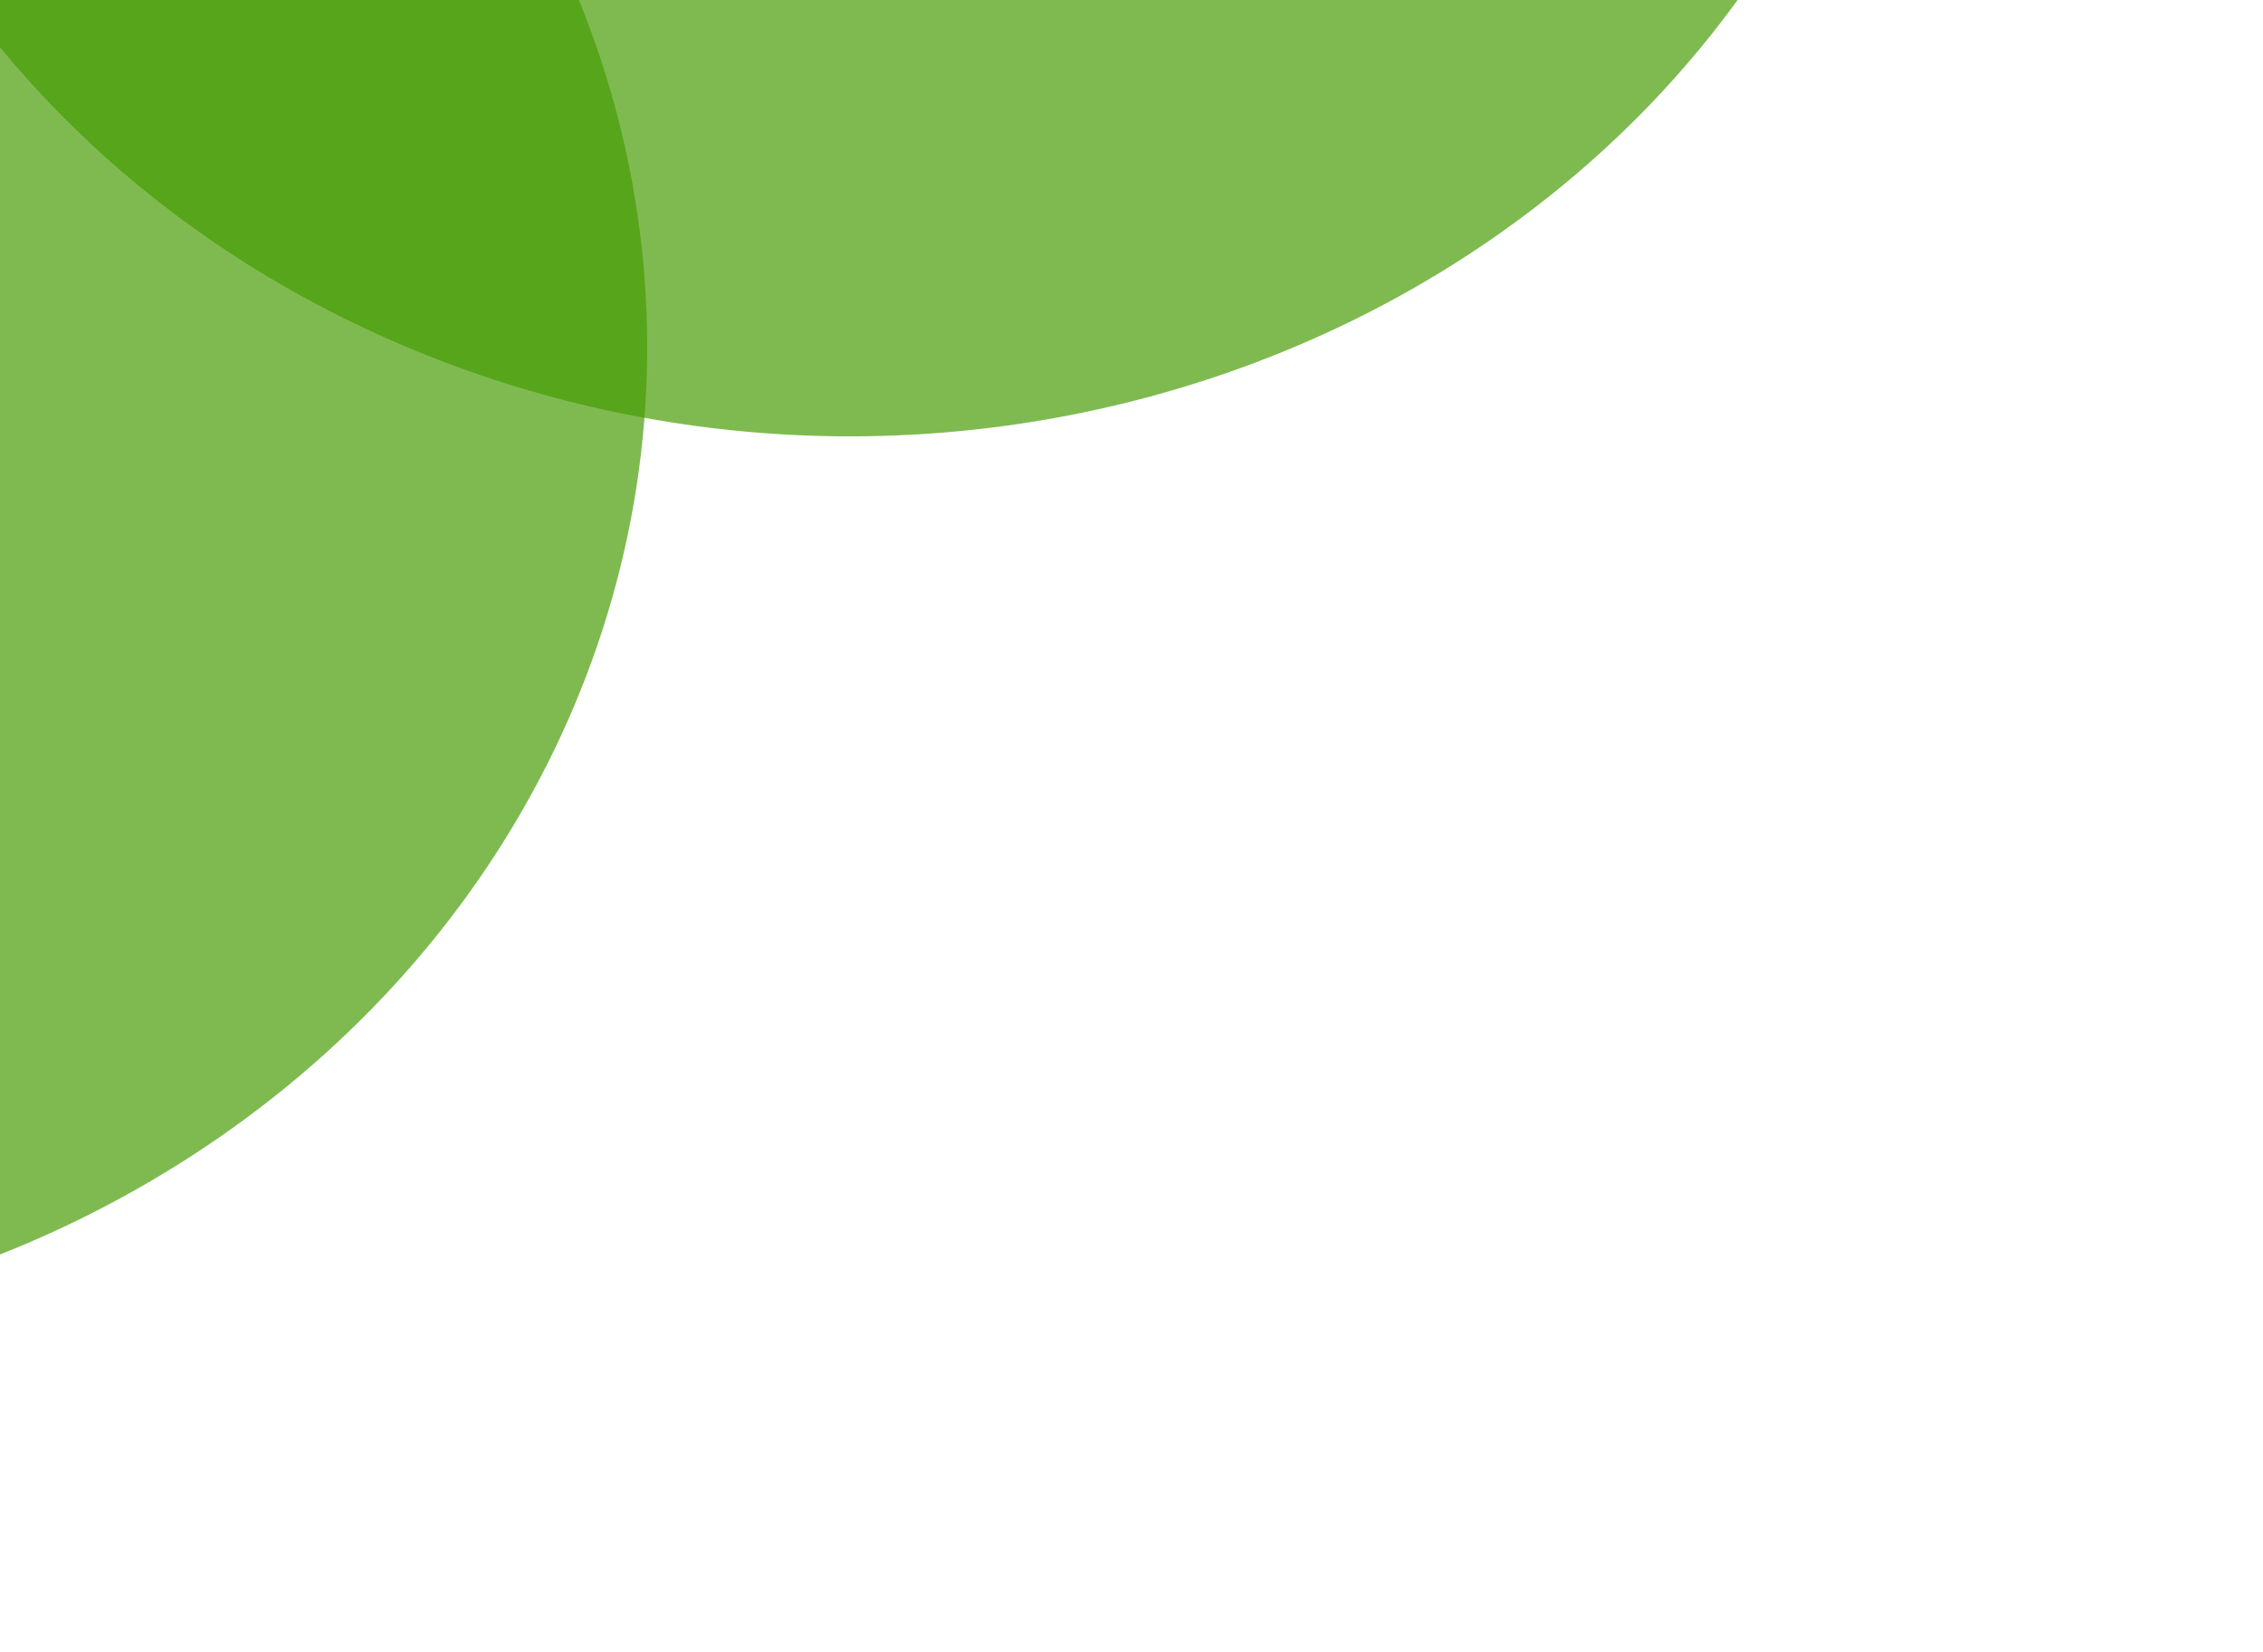 <svg width="211" height="154" viewBox="0 0 211 154" fill="none" xmlns="http://www.w3.org/2000/svg">
<path d="M170.261 -13.757C147.762 32.635 88.798 53.4 38.562 32.622C-11.673 11.844 -34.158 -42.608 -11.659 -89C10.841 -135.392 69.804 -156.156 120.04 -135.378C170.276 -114.6 192.761 -60.148 170.261 -13.757Z" fill="#469B03" fill-opacity="0.69"/>
<ellipse rx="98.433" ry="93.358" transform="matrix(0.924 0.382 -0.436 0.9 -39.301 32.378)" fill="#469B03" fill-opacity="0.69"/>
</svg>
